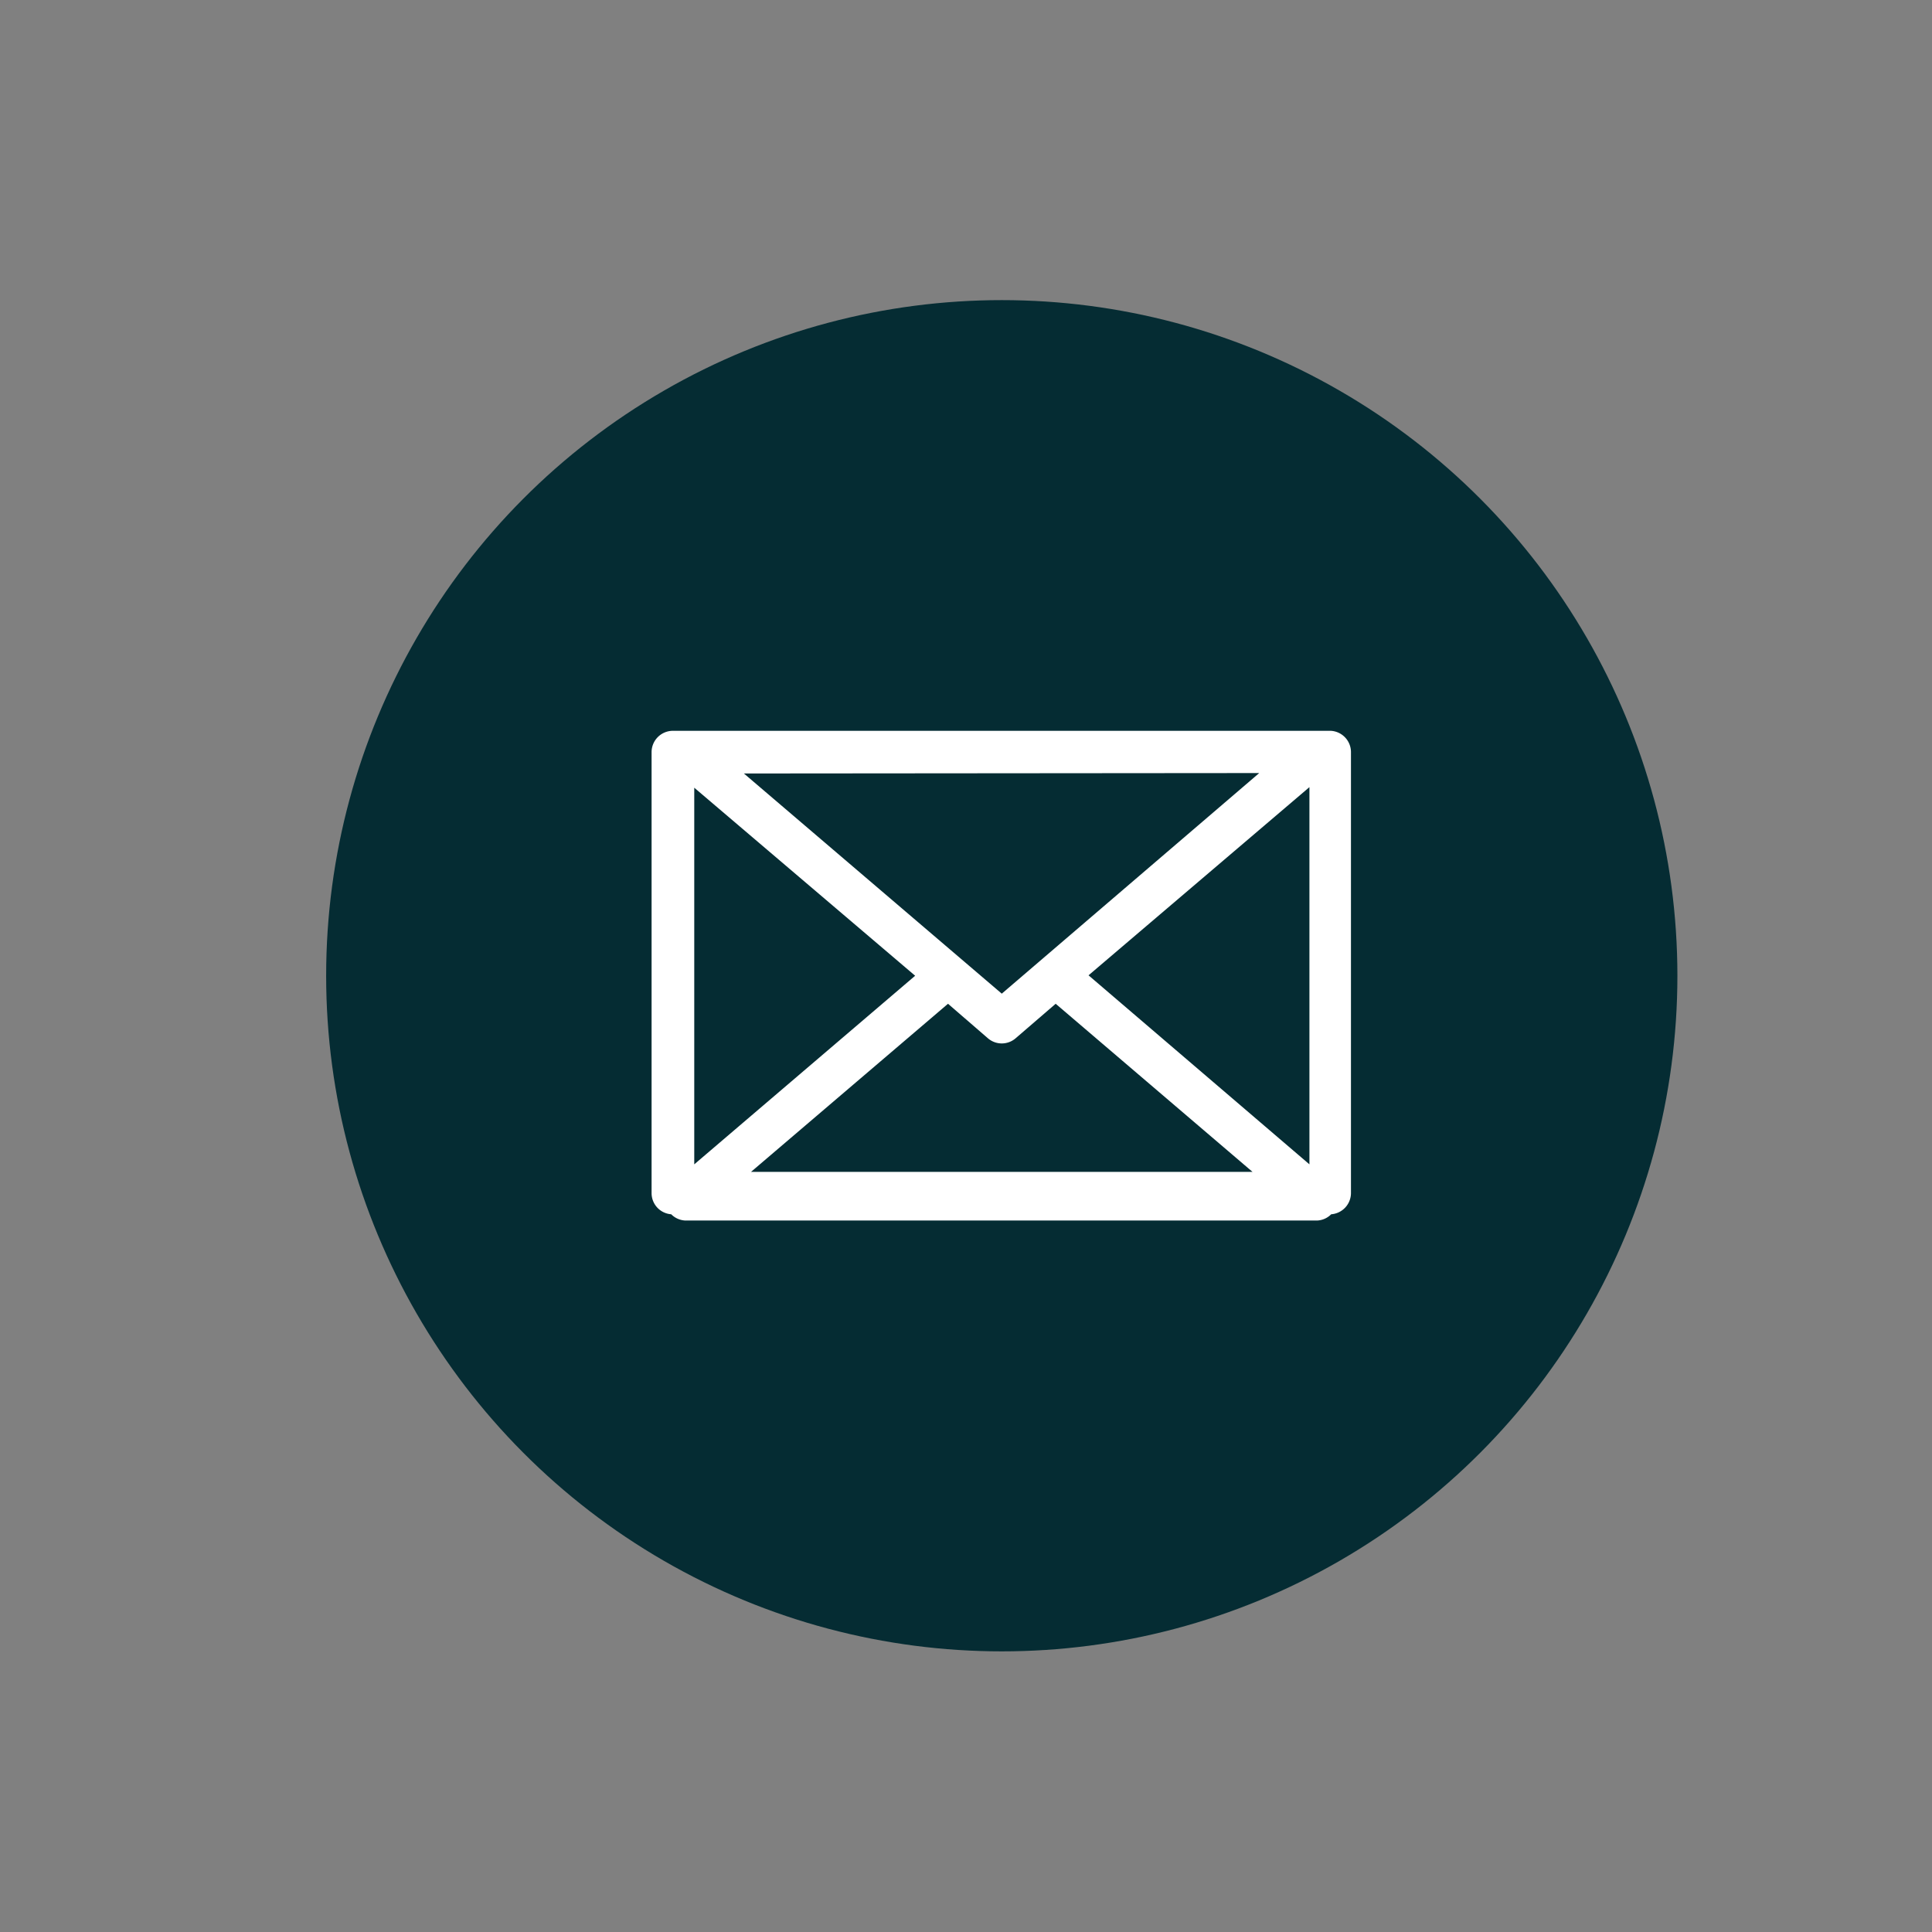 <svg id="Calque_1" data-name="Calque 1" xmlns="http://www.w3.org/2000/svg" viewBox="0 0 135.83 135.83"><rect x="0" y="0" width="135.83" height="135.83" fill="#808080" stroke="none"/><defs><style>.cls-1{fill:#052c33;}.cls-2{fill:#fff;}</style></defs><title>dioka icones</title><circle class="cls-1" cx="70.43" cy="68.6" r="47.5"/><path class="cls-2" d="M93.56,51.38H47.31a1.5,1.5,0,0,0-1.5,1.5v31a1.49,1.49,0,0,0,1.38,1.49,1.49,1.49,0,0,0,1,.44h44.4a1.48,1.48,0,0,0,1-.44,1.5,1.5,0,0,0,1.39-1.49v-31A1.5,1.5,0,0,0,93.56,51.38Zm-44.75,4L64.34,68.6,48.81,81.86ZM74.22,70.57,88.06,82.39H52.8L66.65,70.57,69.46,73a1.49,1.49,0,0,0,1.94,0Zm2.31-2L92.06,55.34V81.86Zm12-14.22L70.43,69.86,52.3,54.38Z"/></svg>
